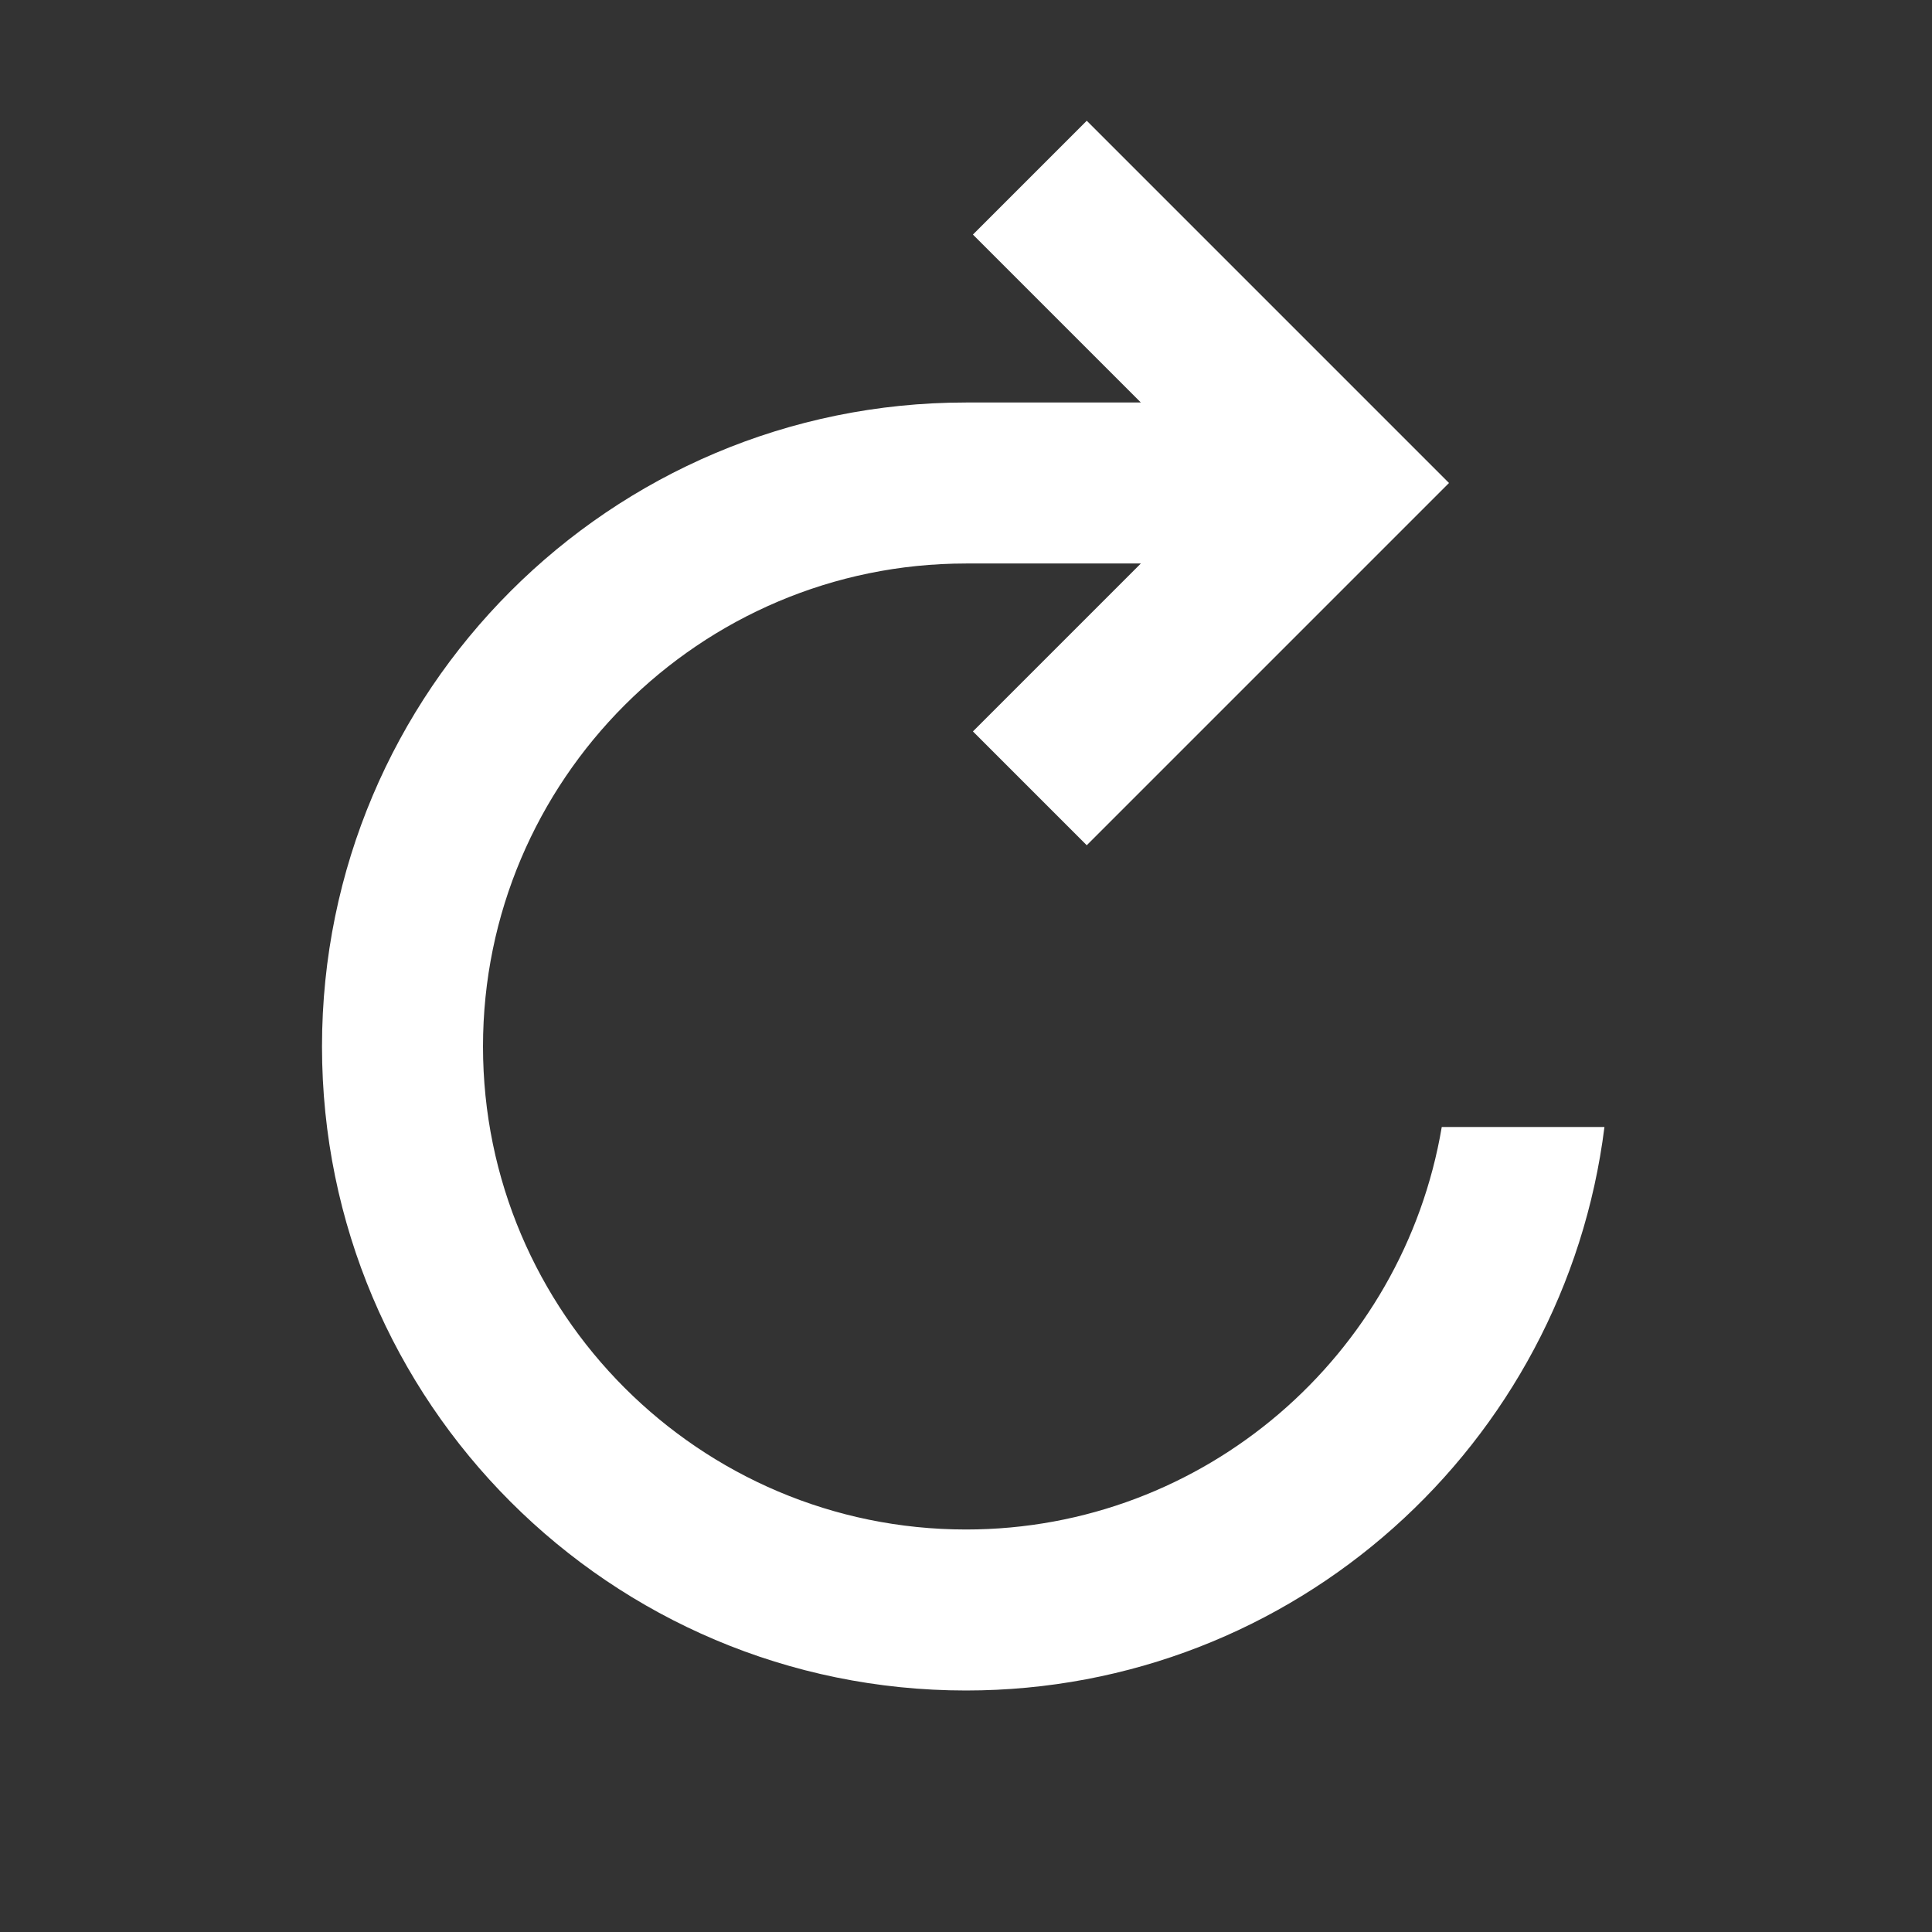 <?xml version="1.0" encoding="iso-8859-1"?>
<!-- Generator: Adobe Illustrator 19.1.0, SVG Export Plug-In . SVG Version: 6.00 Build 0)  -->
<svg version="1.1" xmlns="http://www.w3.org/2000/svg" xmlns:xlink="http://www.w3.org/1999/xlink"
	 width="72px" height="72px" viewBox="0 0 24 24" xml:space="preserve">
<rect x="0" y="0" width="24" height="24" fill="#333333" stroke="none"/>
<g id="refresh">
	<path d="M17.91,14c-0.478,2.833-2.943,5-5.91,5c-3.308,0-6-2.692-6-6s2.692-6,6-6h2.172l-2.086,2.086L13.5,10.5L18,6l-4.5-4.5
		l-1.414,1.414L14.172,5H12c-4.418,0-8,3.582-8,8s3.582,8,8,8c4.079,0,7.438-3.055,7.931-7H17.91z" fill="#FFFFFF"/>
</g>
<g id="Layer_1">
</g>
</svg>

